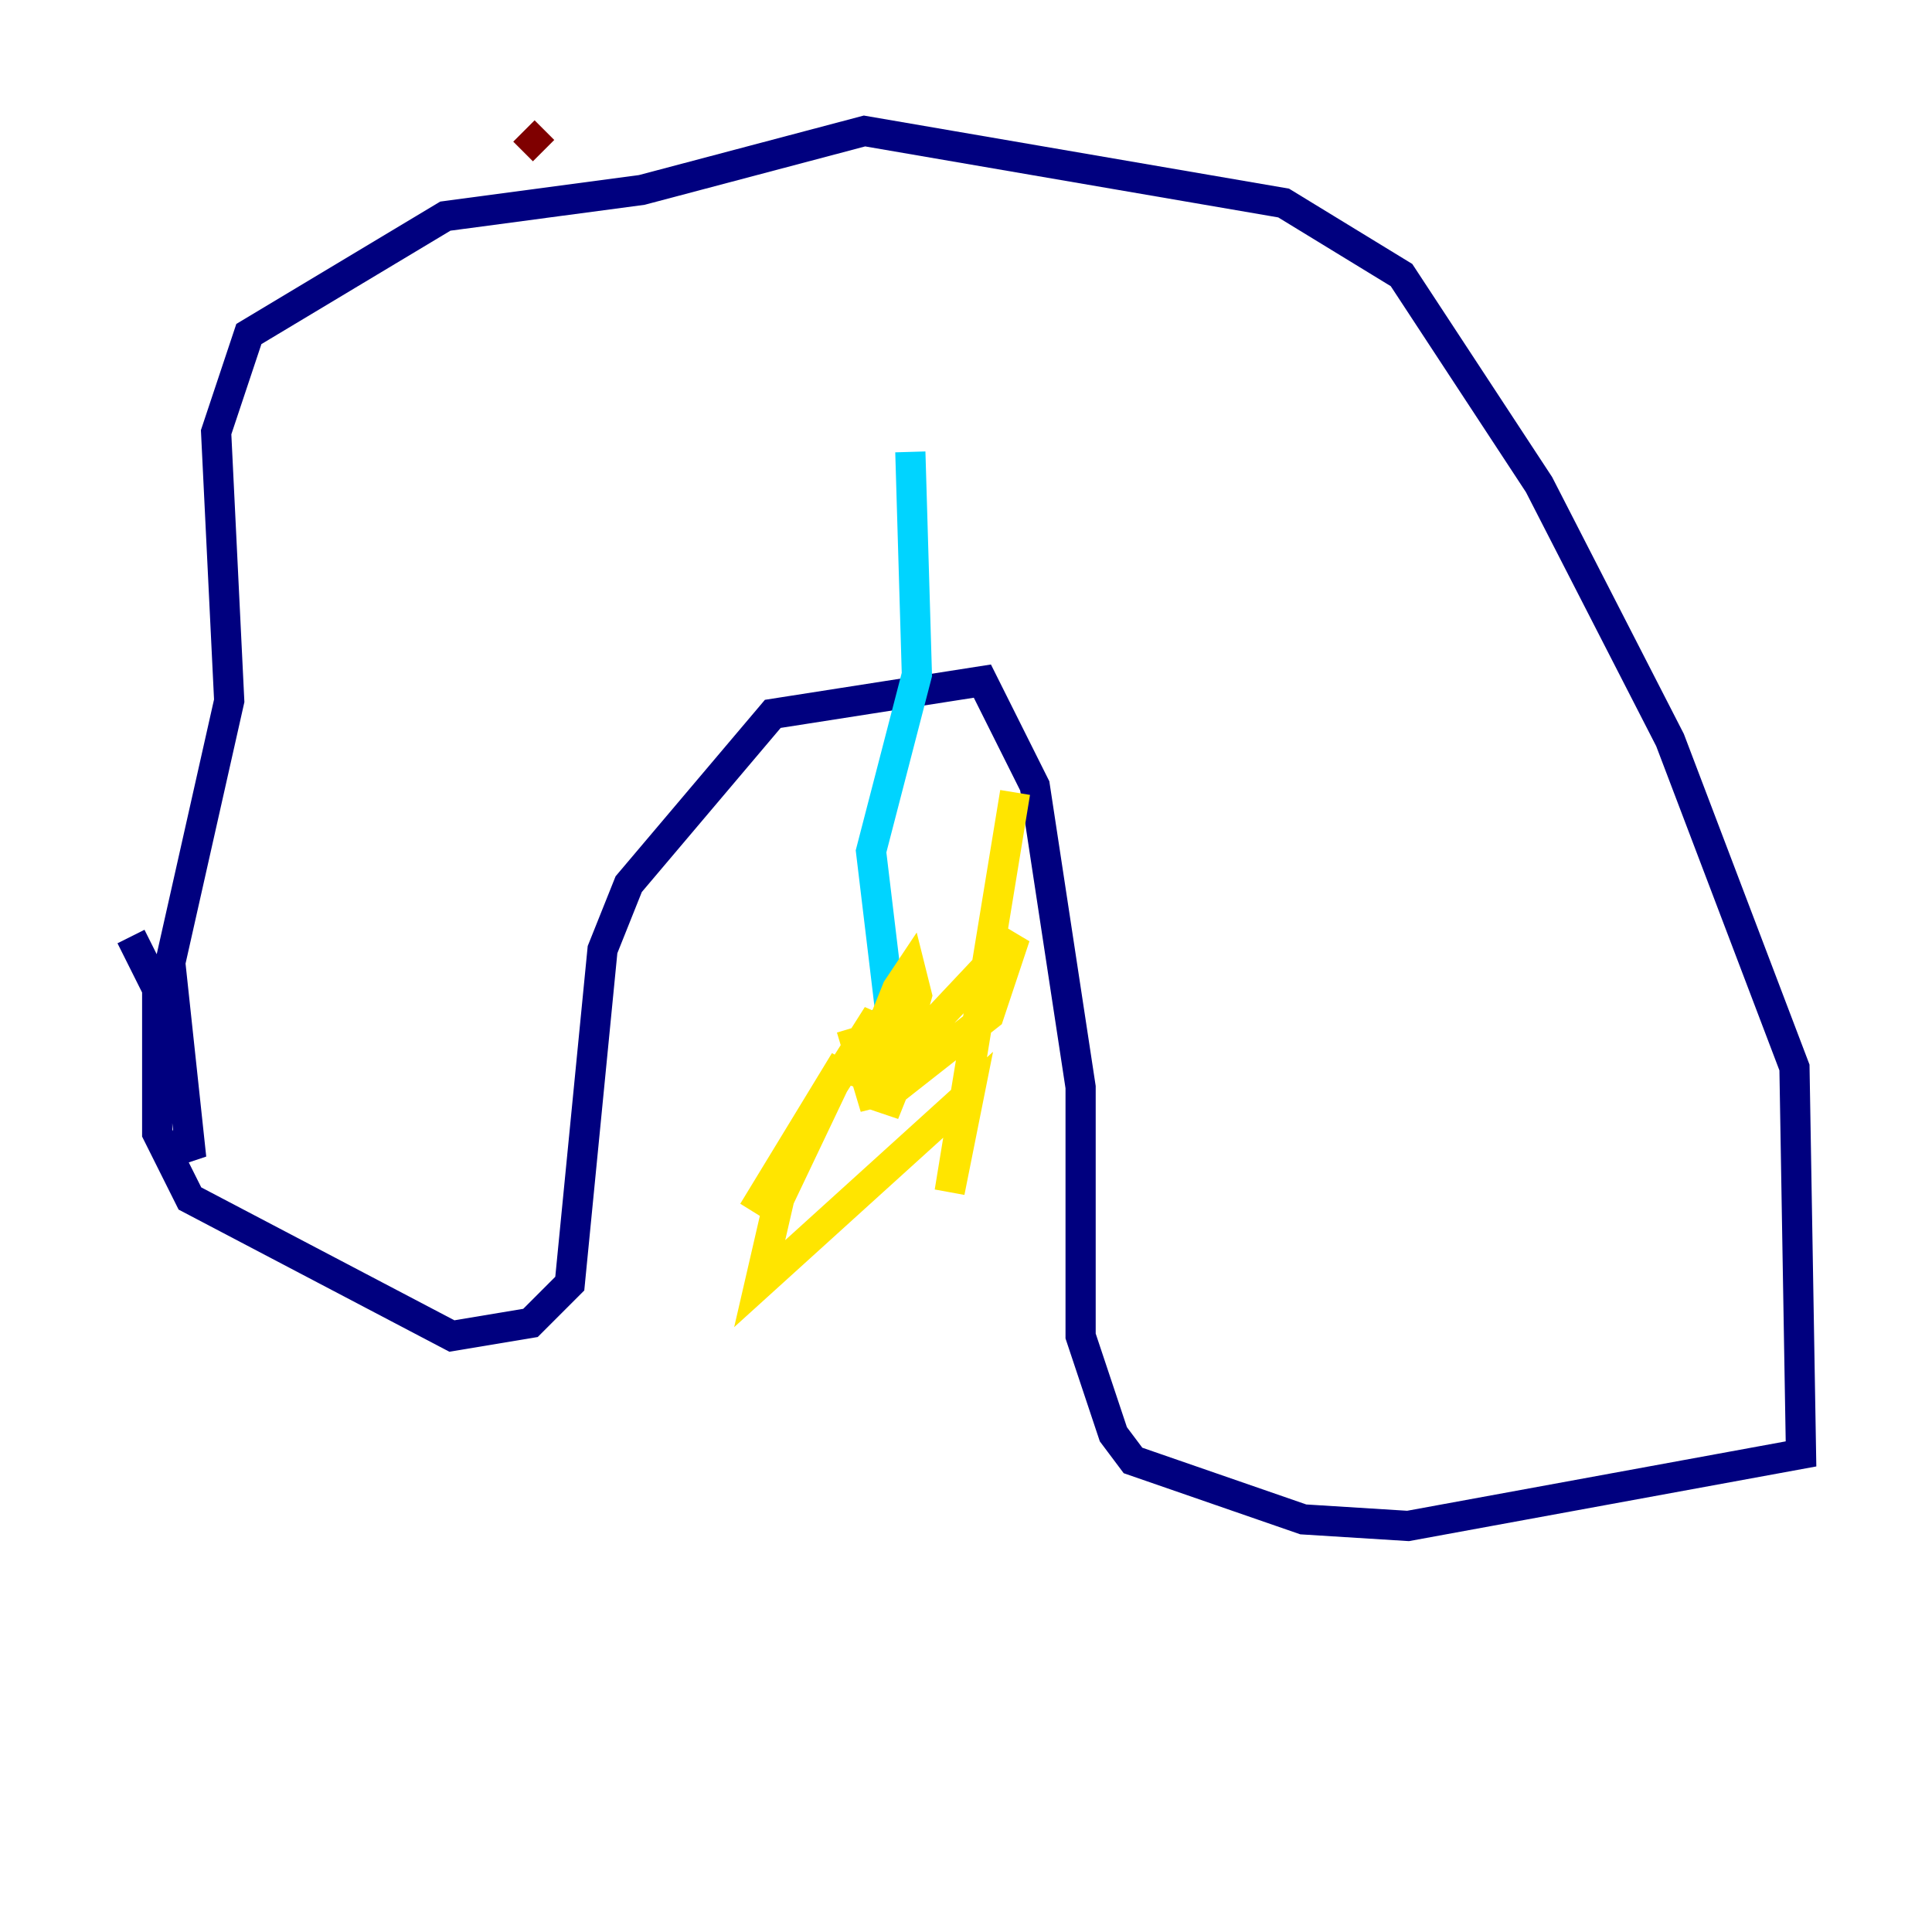<?xml version="1.0" encoding="utf-8" ?>
<svg baseProfile="tiny" height="128" version="1.2" viewBox="0,0,128,128" width="128" xmlns="http://www.w3.org/2000/svg" xmlns:ev="http://www.w3.org/2001/xml-events" xmlns:xlink="http://www.w3.org/1999/xlink"><defs /><polyline fill="none" points="11.281,76.366 12.583,75.932 11.281,63.783 15.186,46.427 14.319,28.637 16.488,22.129 29.505,14.319 42.522,12.583 57.275,8.678 85.044,13.451 92.854,18.224 101.966,32.108 110.644,49.031 118.888,70.725 119.322,96.325 93.288,101.098 86.346,100.664 75.064,96.759 73.763,95.024 71.593,88.515 71.593,72.027 68.556,52.068 65.085,45.125 51.2,47.295 41.654,58.576 39.919,62.915 37.749,85.044 35.146,87.647 29.939,88.515 12.583,79.403 10.414,75.064 10.414,65.519 8.678,62.047" stroke="#00007f" stroke-width="2" /><polyline fill="none" points="60.312,29.939 60.746,44.691 57.709,56.407 59.01,67.254 57.275,68.556" stroke="#00d4ff" stroke-width="2" /><polyline fill="none" points="56.407,68.122 57.709,72.461 59.444,72.027 65.519,67.254 67.254,62.047 60.312,69.424 58.576,73.763 60.746,65.953 60.312,64.217 59.444,65.519 56.841,72.027 58.142,67.254 49.898,80.271 55.973,70.291 51.634,79.403 50.332,85.044 64.217,72.461 62.915,78.969 67.254,52.502" stroke="#ffe500" stroke-width="2" /><polyline fill="none" points="36.014,9.98 34.712,8.678" stroke="#7f0000" stroke-width="2" /></svg>